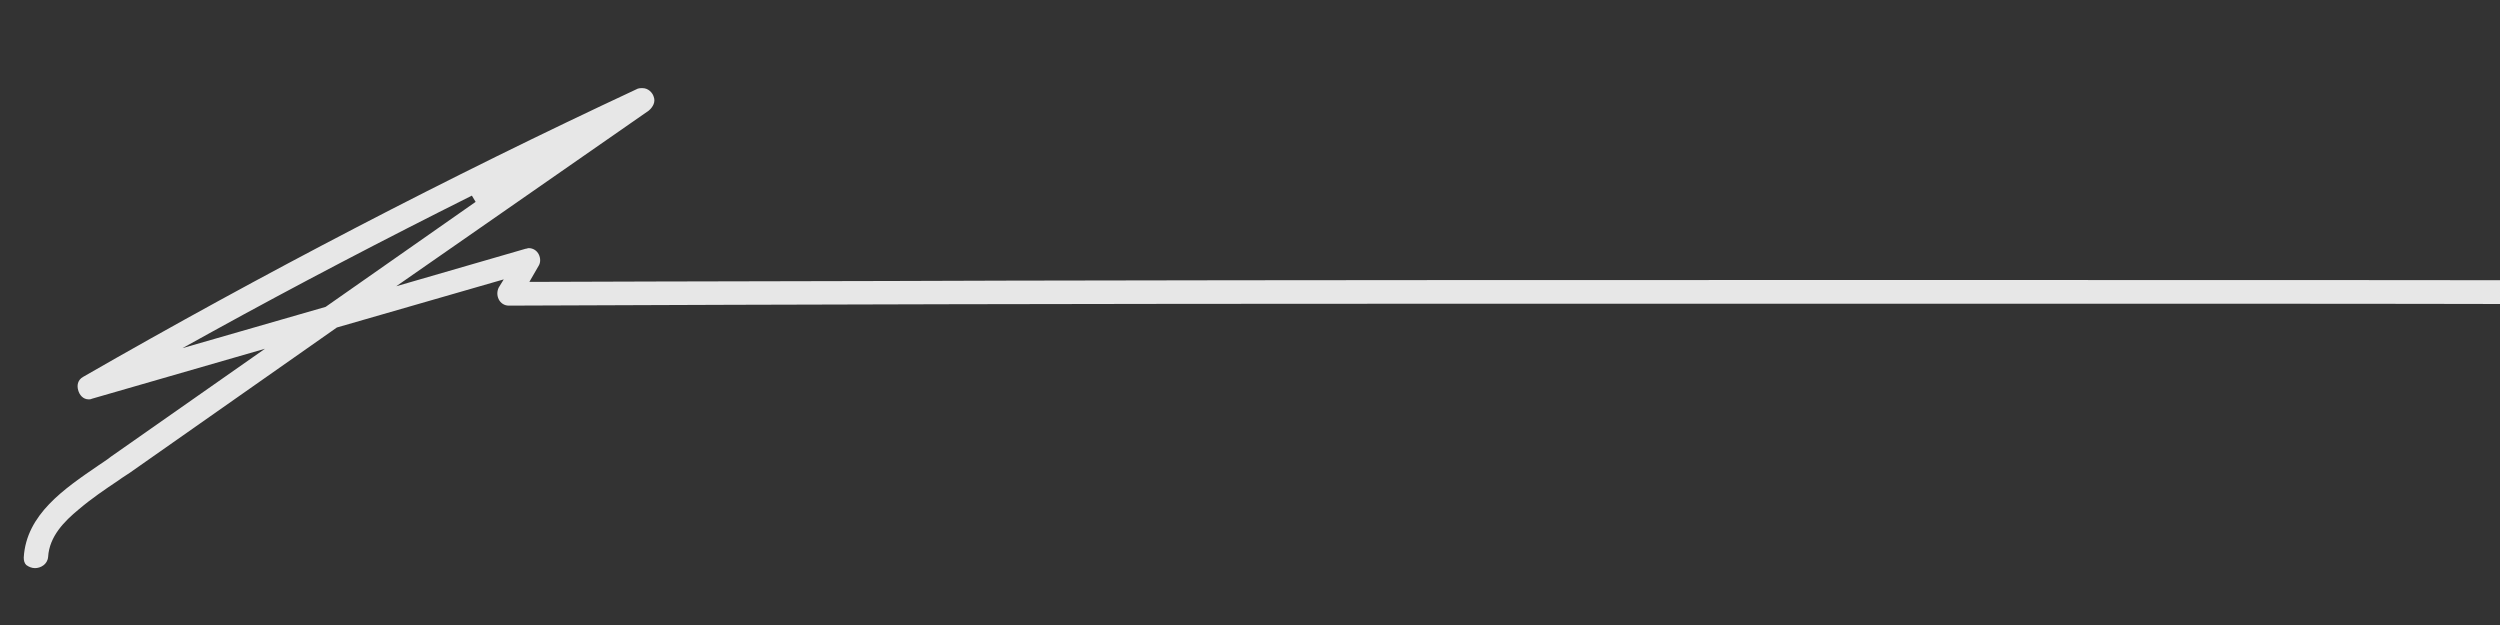 <?xml version="1.0" encoding="utf-8"?>
<!-- Generator: Adobe Illustrator 27.2.0, SVG Export Plug-In . SVG Version: 6.00 Build 0)  -->
<svg version="1.1" id="Layer_1" xmlns="http://www.w3.org/2000/svg" xmlns:xlink="http://www.w3.org/1999/xlink" x="0px" y="0px"
	 viewBox="0 0 400 100" style="enable-background:new 0 0 400 100;" xml:space="preserve">
<rect x="0" y="0" width="400" height="100" fill="#333333" stroke="none"/>
<style type="text/css">
	.st0{opacity:0.88;}
	.st1{fill:#FFFFFF;}
</style>
<g class="st0">
	<path class="st1" d="M5.6,90.9c-0.5,0-1-0.2-1.4-0.5c-0.3-0.3-0.4-0.7-0.4-1.2c0.4-6.9,6.5-11,11.9-14.7c0.7-0.5,1.4-0.9,2-1.4
		l24.7-17.3l-27.7,8c-0.2,0.1-0.4,0.1-0.5,0.1c-0.9,0-1.5-0.7-1.7-1.5c-0.2-0.7-0.1-1.6,0.8-2.1c28.7-16.5,58.5-32,88.5-46
		c0.3-0.2,0.7-0.2,1-0.2c0.9,0,1.6,0.7,1.8,1.4c0.3,0.8-0.1,1.6-0.8,2.2L63.4,45.8l20.7-6c0.2,0,0.3-0.1,0.5-0.1
		c0.7,0,1.3,0.4,1.6,1c0.3,0.6,0.3,1.3,0,1.8l-1.5,2.6l1.1,0c25.2-0.1,50.4-0.1,75.6-0.2c47.2-0.1,95.1-0.1,142.4-0.1
		c46.9,0,94.9,0,142.4,0.1c1.3,0,1.8,1,1.8,1.9c0,0.9-0.6,1.9-1.8,1.9h0c-26.7,0-53.3-0.1-80-0.1c-20.7,0-41.5,0-62.2,0
		c-26.7,0-53.5,0-80.2,0c-47.1,0-95,0.1-142.4,0.3c-0.7,0-1.3-0.4-1.6-1c-0.3-0.6-0.3-1.3,0-1.9l0.8-1.3l-26.7,7.7L21.4,75.2
		c-0.8,0.6-1.7,1.1-2.5,1.7c-2.1,1.4-4.3,2.9-6.3,4.6c-2.3,1.9-4.7,4.3-4.9,7.6C7.6,90.3,6.5,90.9,5.6,90.9z M75.5,31.3
		c-14,7-28,14.3-41.6,21.8l-4.7,2.6l22.9-6.6l24-16.8L75.5,31.3z"/>
</g>
</svg>
